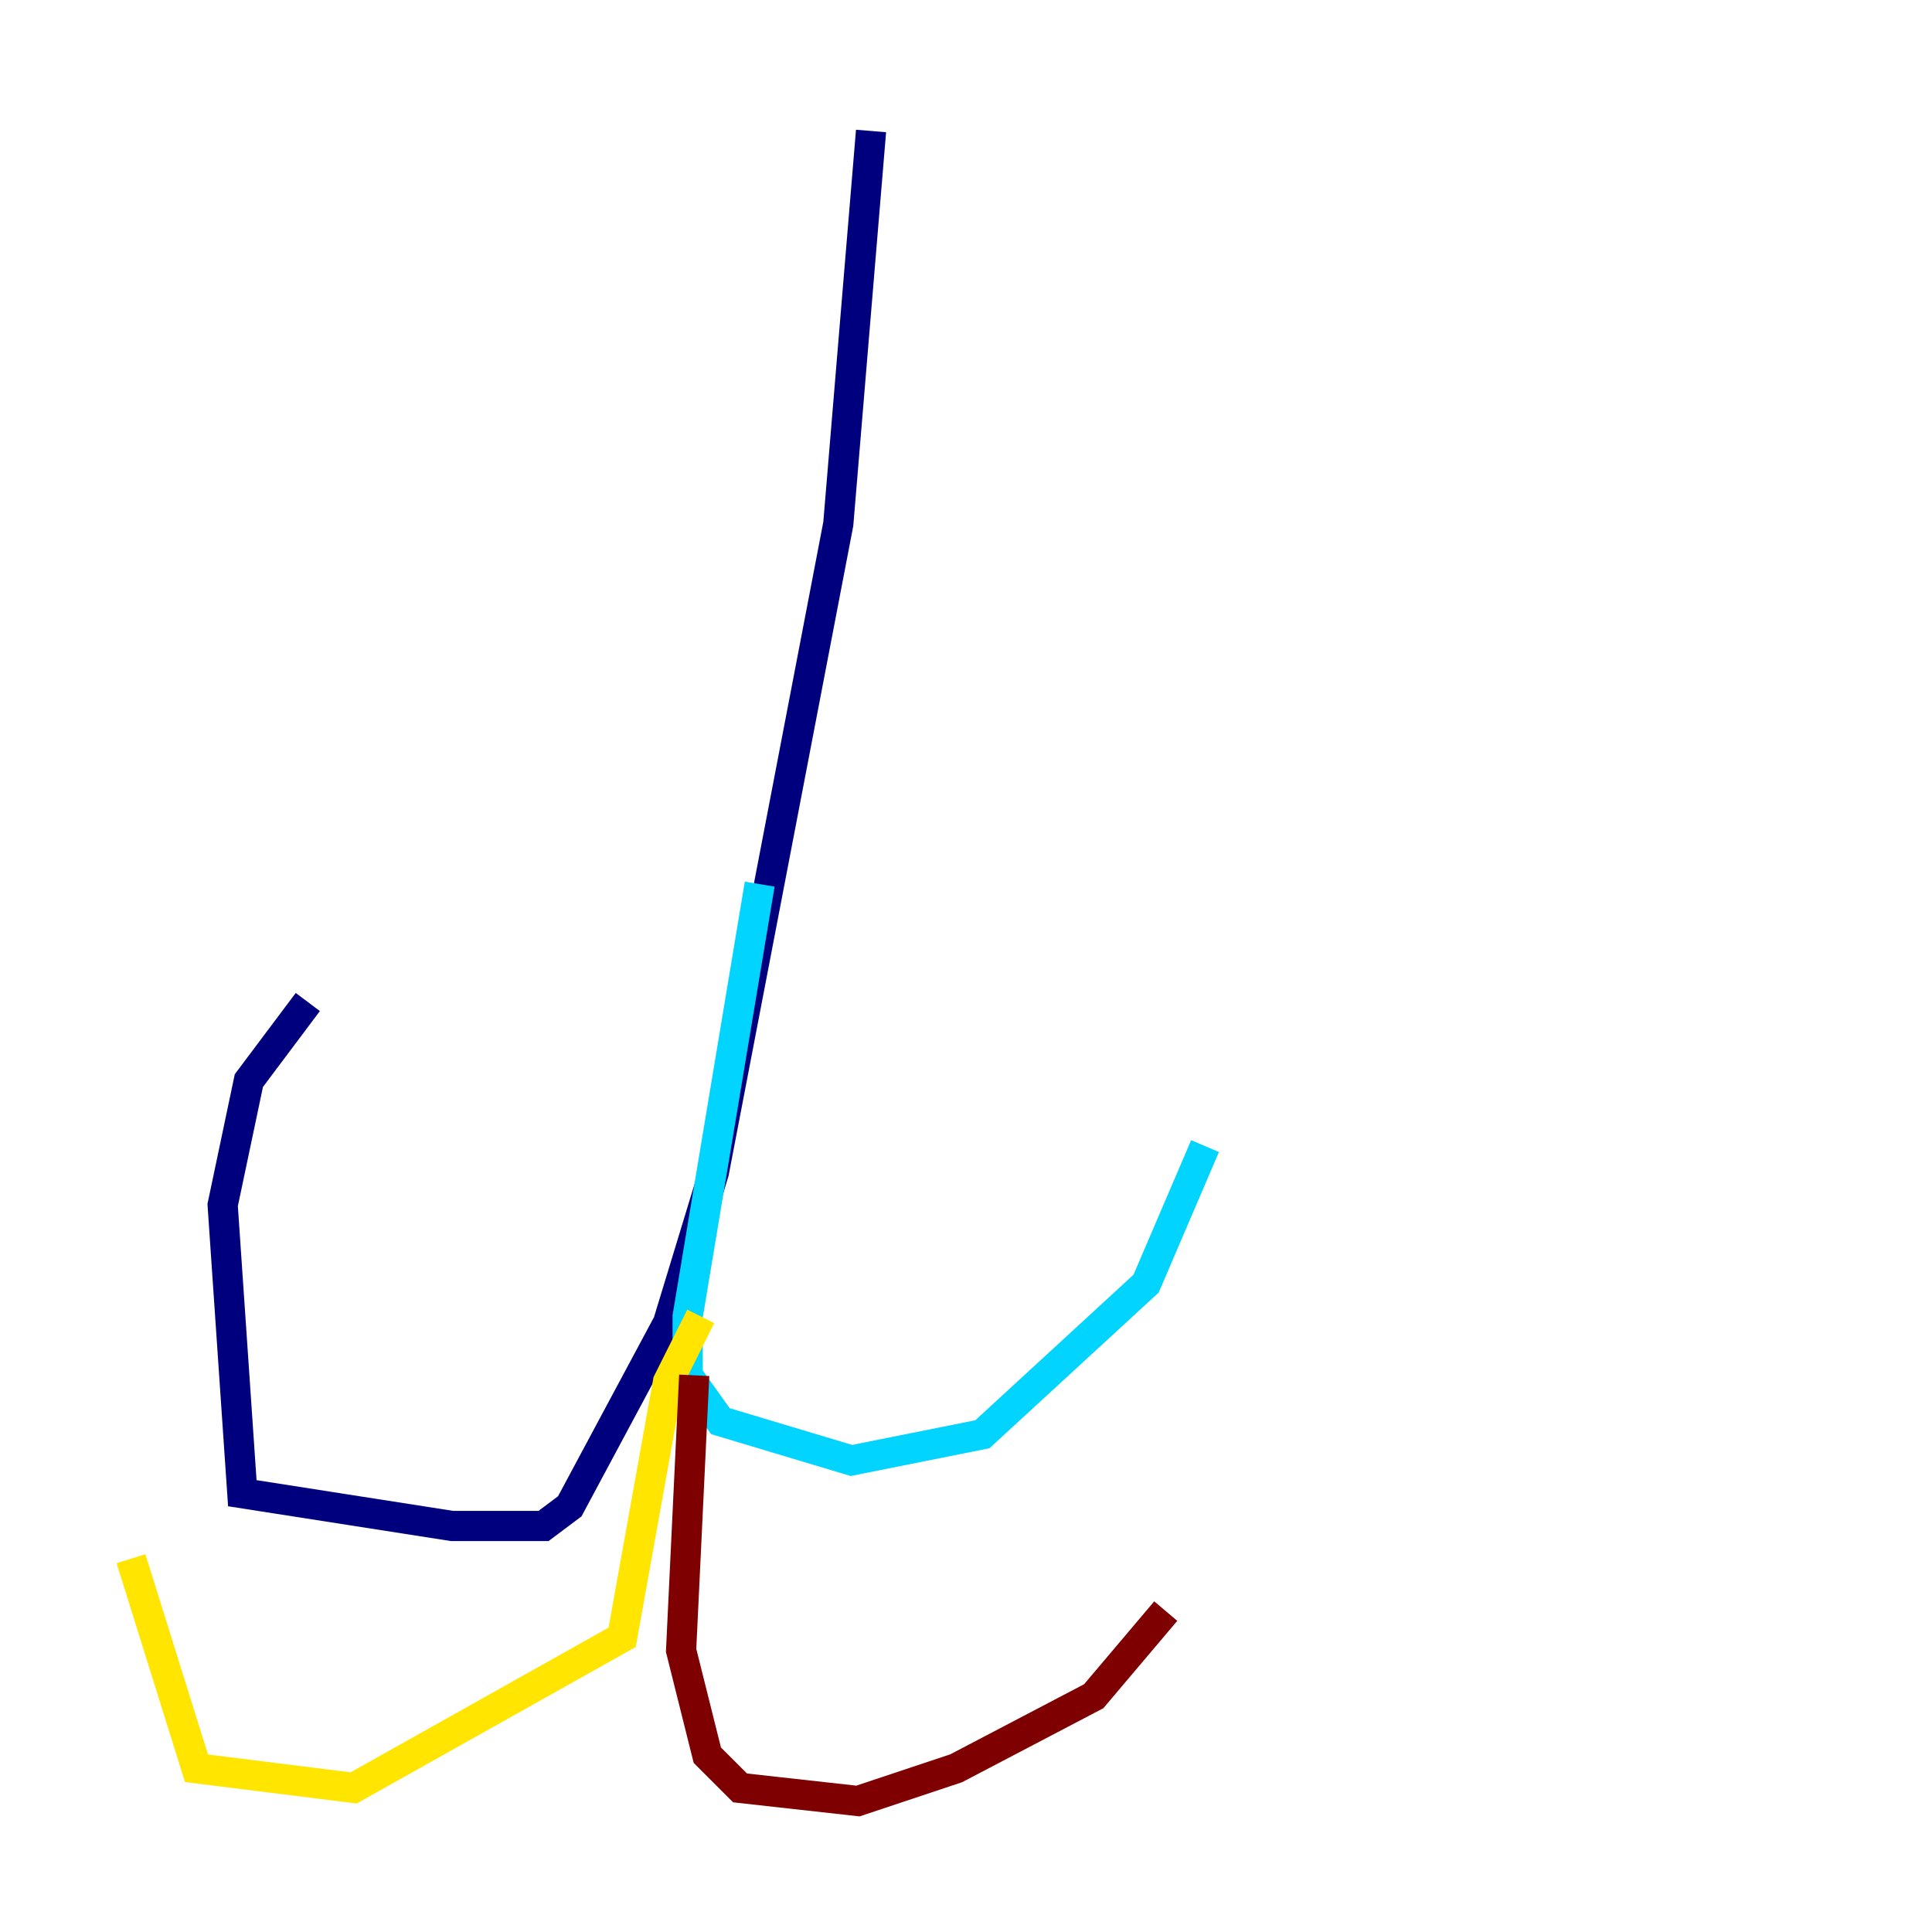 <?xml version="1.0" encoding="utf-8" ?>
<svg baseProfile="tiny" height="128" version="1.2" viewBox="0,0,128,128" width="128" xmlns="http://www.w3.org/2000/svg" xmlns:ev="http://www.w3.org/2001/xml-events" xmlns:xlink="http://www.w3.org/1999/xlink"><defs /><polyline fill="none" points="57.709,8.678 55.539,34.712 47.295,77.668 44.258,87.647 37.749,99.797 36.014,101.098 29.939,101.098 16.054,98.929 14.752,79.837 16.488,71.593 20.393,66.386" stroke="#00007f" stroke-width="2" /><polyline fill="none" points="50.332,58.576 45.559,87.214 45.559,91.119 47.729,94.156 56.407,96.759 65.085,95.024 75.932,85.044 79.837,75.932" stroke="#00d4ff" stroke-width="2" /><polyline fill="none" points="46.427,87.214 44.258,91.552 41.22,108.475 23.43,118.454 13.017,117.153 8.678,103.268" stroke="#ffe500" stroke-width="2" /><polyline fill="none" points="45.993,91.119 45.125,109.342 46.861,116.285 49.031,118.454 56.841,119.322 63.349,117.153 72.461,112.38 77.234,106.739" stroke="#7f0000" stroke-width="2" /></svg>